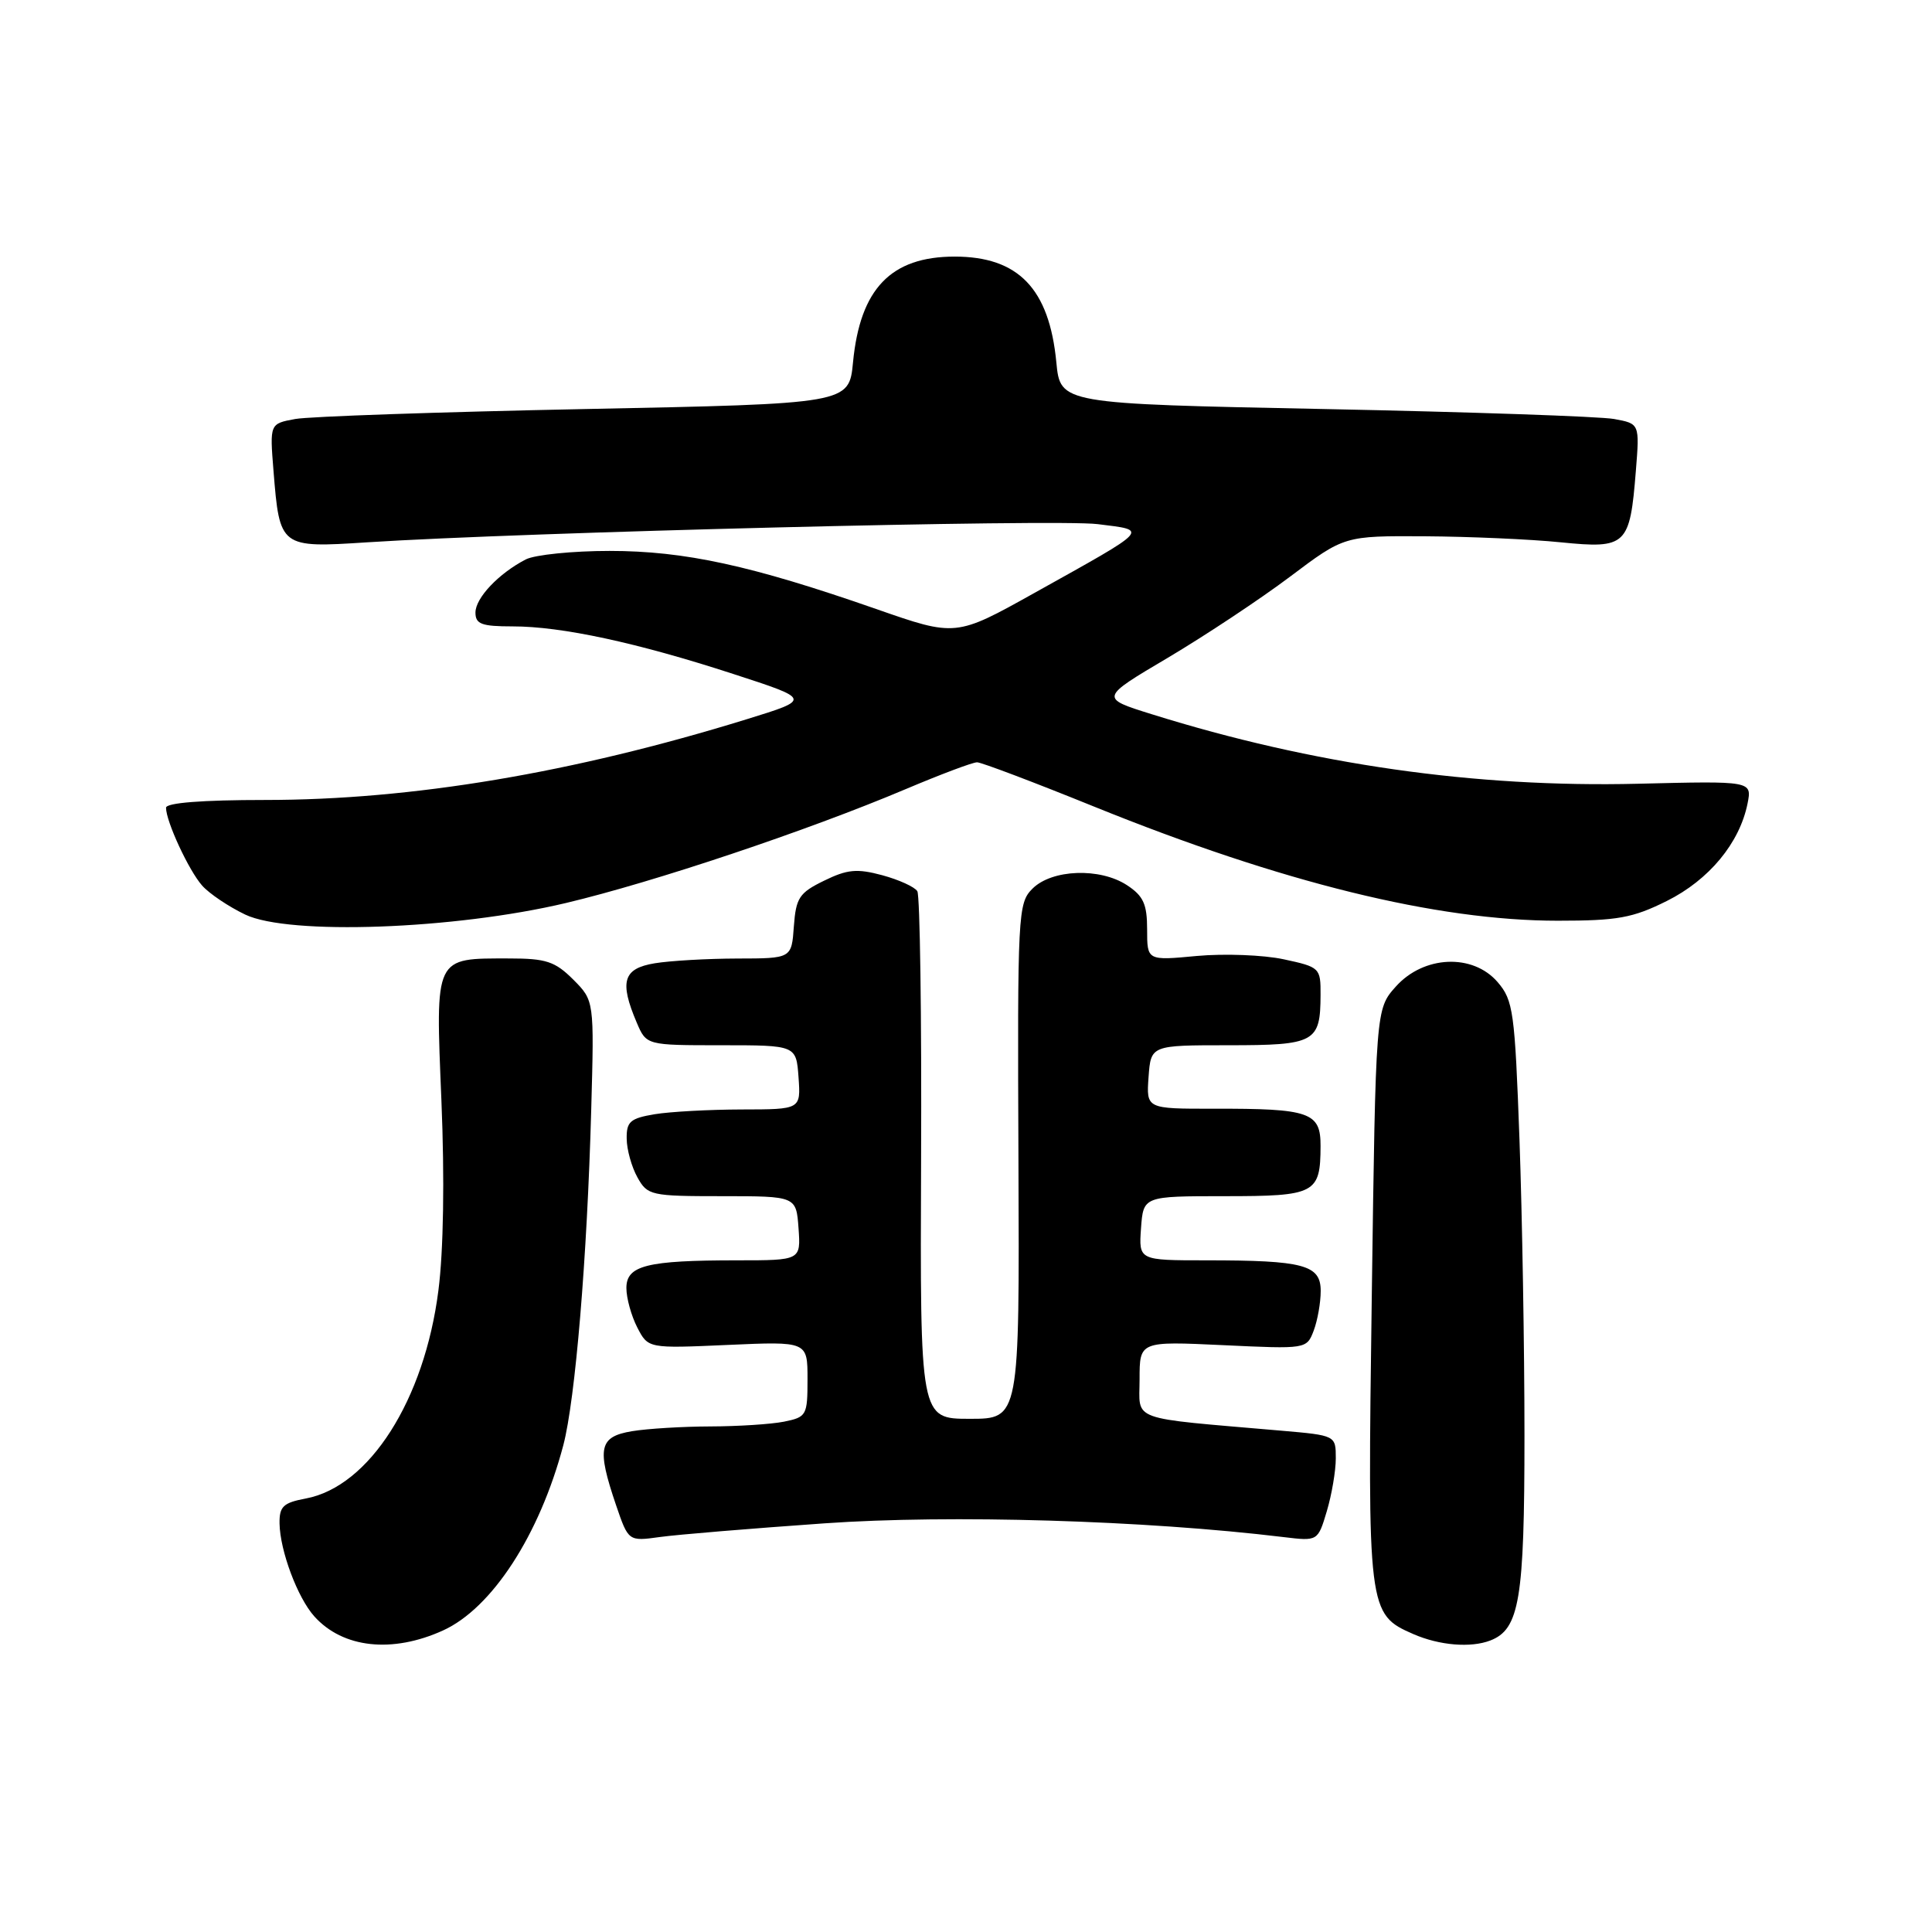 <?xml version="1.0" encoding="UTF-8" standalone="no"?>
<!DOCTYPE svg PUBLIC "-//W3C//DTD SVG 1.1//EN" "http://www.w3.org/Graphics/SVG/1.1/DTD/svg11.dtd" >
<svg xmlns="http://www.w3.org/2000/svg" xmlns:xlink="http://www.w3.org/1999/xlink" version="1.1" viewBox="0 0 256 256">
 <g >
 <path fill="currentColor"
d=" M 58.69 216.05 C 65.18 213.11 71.49 203.40 74.64 191.51 C 76.23 185.47 77.80 166.73 78.34 147.04 C 78.74 132.59 78.74 132.59 75.95 129.79 C 73.55 127.40 72.36 127.00 67.51 127.00 C 57.49 127.00 57.70 126.55 58.49 145.84 C 58.92 156.18 58.77 165.73 58.09 171.00 C 56.24 185.52 48.93 196.98 40.52 198.56 C 37.53 199.12 37.01 199.62 37.04 201.86 C 37.10 205.49 39.43 211.71 41.65 214.18 C 45.43 218.39 51.97 219.10 58.69 216.05 Z  M 197.46 217.38 C 201.34 215.89 202.00 211.96 202.00 190.21 C 202.00 178.72 201.70 161.09 201.34 151.03 C 200.72 134.03 200.52 132.55 198.44 130.13 C 195.15 126.31 188.64 126.60 184.95 130.73 C 182.29 133.71 182.29 133.71 181.77 171.60 C 181.19 213.50 181.24 213.89 187.31 216.54 C 190.75 218.03 194.87 218.37 197.46 217.38 Z  M 109.25 201.85 C 125.89 200.68 151.73 201.45 170.06 203.67 C 174.62 204.22 174.62 204.22 175.81 200.24 C 176.46 198.06 177.00 194.90 177.00 193.24 C 177.00 190.20 177.00 190.20 169.75 189.57 C 149.31 187.80 151.00 188.41 151.00 182.76 C 151.00 177.72 151.00 177.72 162.07 178.24 C 173.10 178.76 173.14 178.76 174.07 176.32 C 174.58 174.97 175.00 172.61 175.00 171.06 C 175.00 167.60 172.76 167.00 159.82 167.00 C 150.89 167.00 150.89 167.00 151.19 162.75 C 151.50 158.50 151.50 158.50 162.28 158.50 C 174.31 158.50 174.96 158.16 174.98 151.86 C 175.00 147.38 173.59 146.88 160.80 146.91 C 151.89 146.92 151.89 146.92 152.19 142.71 C 152.50 138.50 152.50 138.50 162.78 138.50 C 174.27 138.50 174.96 138.12 174.98 131.83 C 175.00 128.25 174.89 128.14 170.09 127.11 C 167.39 126.53 162.21 126.34 158.59 126.67 C 152.00 127.29 152.00 127.29 152.00 123.17 C 152.00 119.80 151.51 118.72 149.33 117.29 C 145.74 114.94 139.38 115.18 136.81 117.75 C 134.88 119.67 134.81 120.99 134.95 153.87 C 135.09 188.00 135.09 188.00 128.50 188.00 C 121.91 188.00 121.91 188.00 122.05 153.56 C 122.13 134.62 121.90 118.65 121.55 118.09 C 121.20 117.52 119.11 116.57 116.90 115.97 C 113.55 115.07 112.27 115.19 109.19 116.70 C 105.90 118.30 105.47 118.97 105.19 122.75 C 104.89 127.00 104.89 127.00 97.69 127.01 C 93.74 127.02 88.81 127.30 86.75 127.64 C 82.57 128.33 82.05 130.05 84.37 135.50 C 85.65 138.50 85.65 138.50 95.58 138.50 C 105.50 138.50 105.50 138.50 105.81 142.75 C 106.11 147.00 106.11 147.00 98.31 147.01 C 94.01 147.02 88.81 147.30 86.75 147.64 C 83.52 148.18 83.00 148.62 83.04 150.88 C 83.05 152.32 83.69 154.62 84.46 156.00 C 85.79 158.40 86.23 158.50 95.67 158.50 C 105.50 158.50 105.50 158.50 105.81 162.75 C 106.11 167.00 106.11 167.00 97.68 167.00 C 85.70 167.00 83.00 167.68 83.00 170.67 C 83.00 172.01 83.65 174.35 84.44 175.89 C 85.88 178.68 85.88 178.68 96.44 178.21 C 107.00 177.74 107.00 177.74 107.00 182.74 C 107.00 187.55 106.88 187.77 103.88 188.38 C 102.16 188.72 97.77 189.00 94.13 189.01 C 90.48 189.02 85.81 189.30 83.75 189.64 C 79.37 190.37 79.05 191.85 81.63 199.44 C 83.27 204.24 83.27 204.24 87.46 203.66 C 89.77 203.34 99.57 202.53 109.25 201.85 Z  M 75.00 119.65 C 86.66 116.88 107.01 110.06 119.97 104.58 C 124.63 102.61 128.90 101.00 129.47 101.01 C 130.04 101.01 137.03 103.66 145.00 106.89 C 169.85 116.95 190.37 122.00 206.41 122.00 C 214.33 122.00 216.34 121.64 220.87 119.38 C 226.46 116.59 230.51 111.70 231.56 106.47 C 232.15 103.48 232.15 103.48 217.06 103.85 C 195.41 104.38 173.95 101.31 152.62 94.64 C 145.73 92.49 145.73 92.49 154.74 87.16 C 159.69 84.22 166.98 79.39 170.94 76.41 C 178.13 71.00 178.13 71.00 188.82 71.06 C 194.69 71.10 202.80 71.45 206.82 71.86 C 215.52 72.73 215.97 72.30 216.76 62.39 C 217.26 56.14 217.26 56.14 213.88 55.52 C 212.02 55.18 194.75 54.59 175.50 54.20 C 140.50 53.50 140.50 53.50 139.97 48.00 C 139.03 38.25 134.94 34.00 126.50 34.00 C 118.06 34.00 113.97 38.25 113.03 48.00 C 112.50 53.50 112.50 53.50 77.50 54.20 C 58.25 54.59 40.98 55.18 39.12 55.52 C 35.74 56.14 35.74 56.14 36.24 62.39 C 37.06 72.56 37.11 72.61 48.65 71.86 C 69.31 70.52 139.95 68.76 145.45 69.45 C 152.23 70.30 152.59 69.91 137.08 78.56 C 126.65 84.38 126.65 84.38 116.08 80.69 C 99.54 74.92 90.73 73.00 80.77 73.00 C 75.88 73.00 70.89 73.51 69.68 74.12 C 66.08 75.98 63.00 79.23 63.00 81.17 C 63.00 82.70 63.82 83.00 67.93 83.00 C 74.42 83.00 84.40 85.15 97.15 89.30 C 107.50 92.66 107.50 92.66 98.95 95.30 C 75.88 102.43 54.55 106.00 35.12 106.00 C 26.77 106.00 22.00 106.38 22.00 107.03 C 22.00 108.85 25.02 115.36 26.79 117.35 C 27.73 118.41 30.30 120.14 32.50 121.19 C 38.29 123.95 60.22 123.16 75.00 119.65 Z "/>
</g>
</svg>